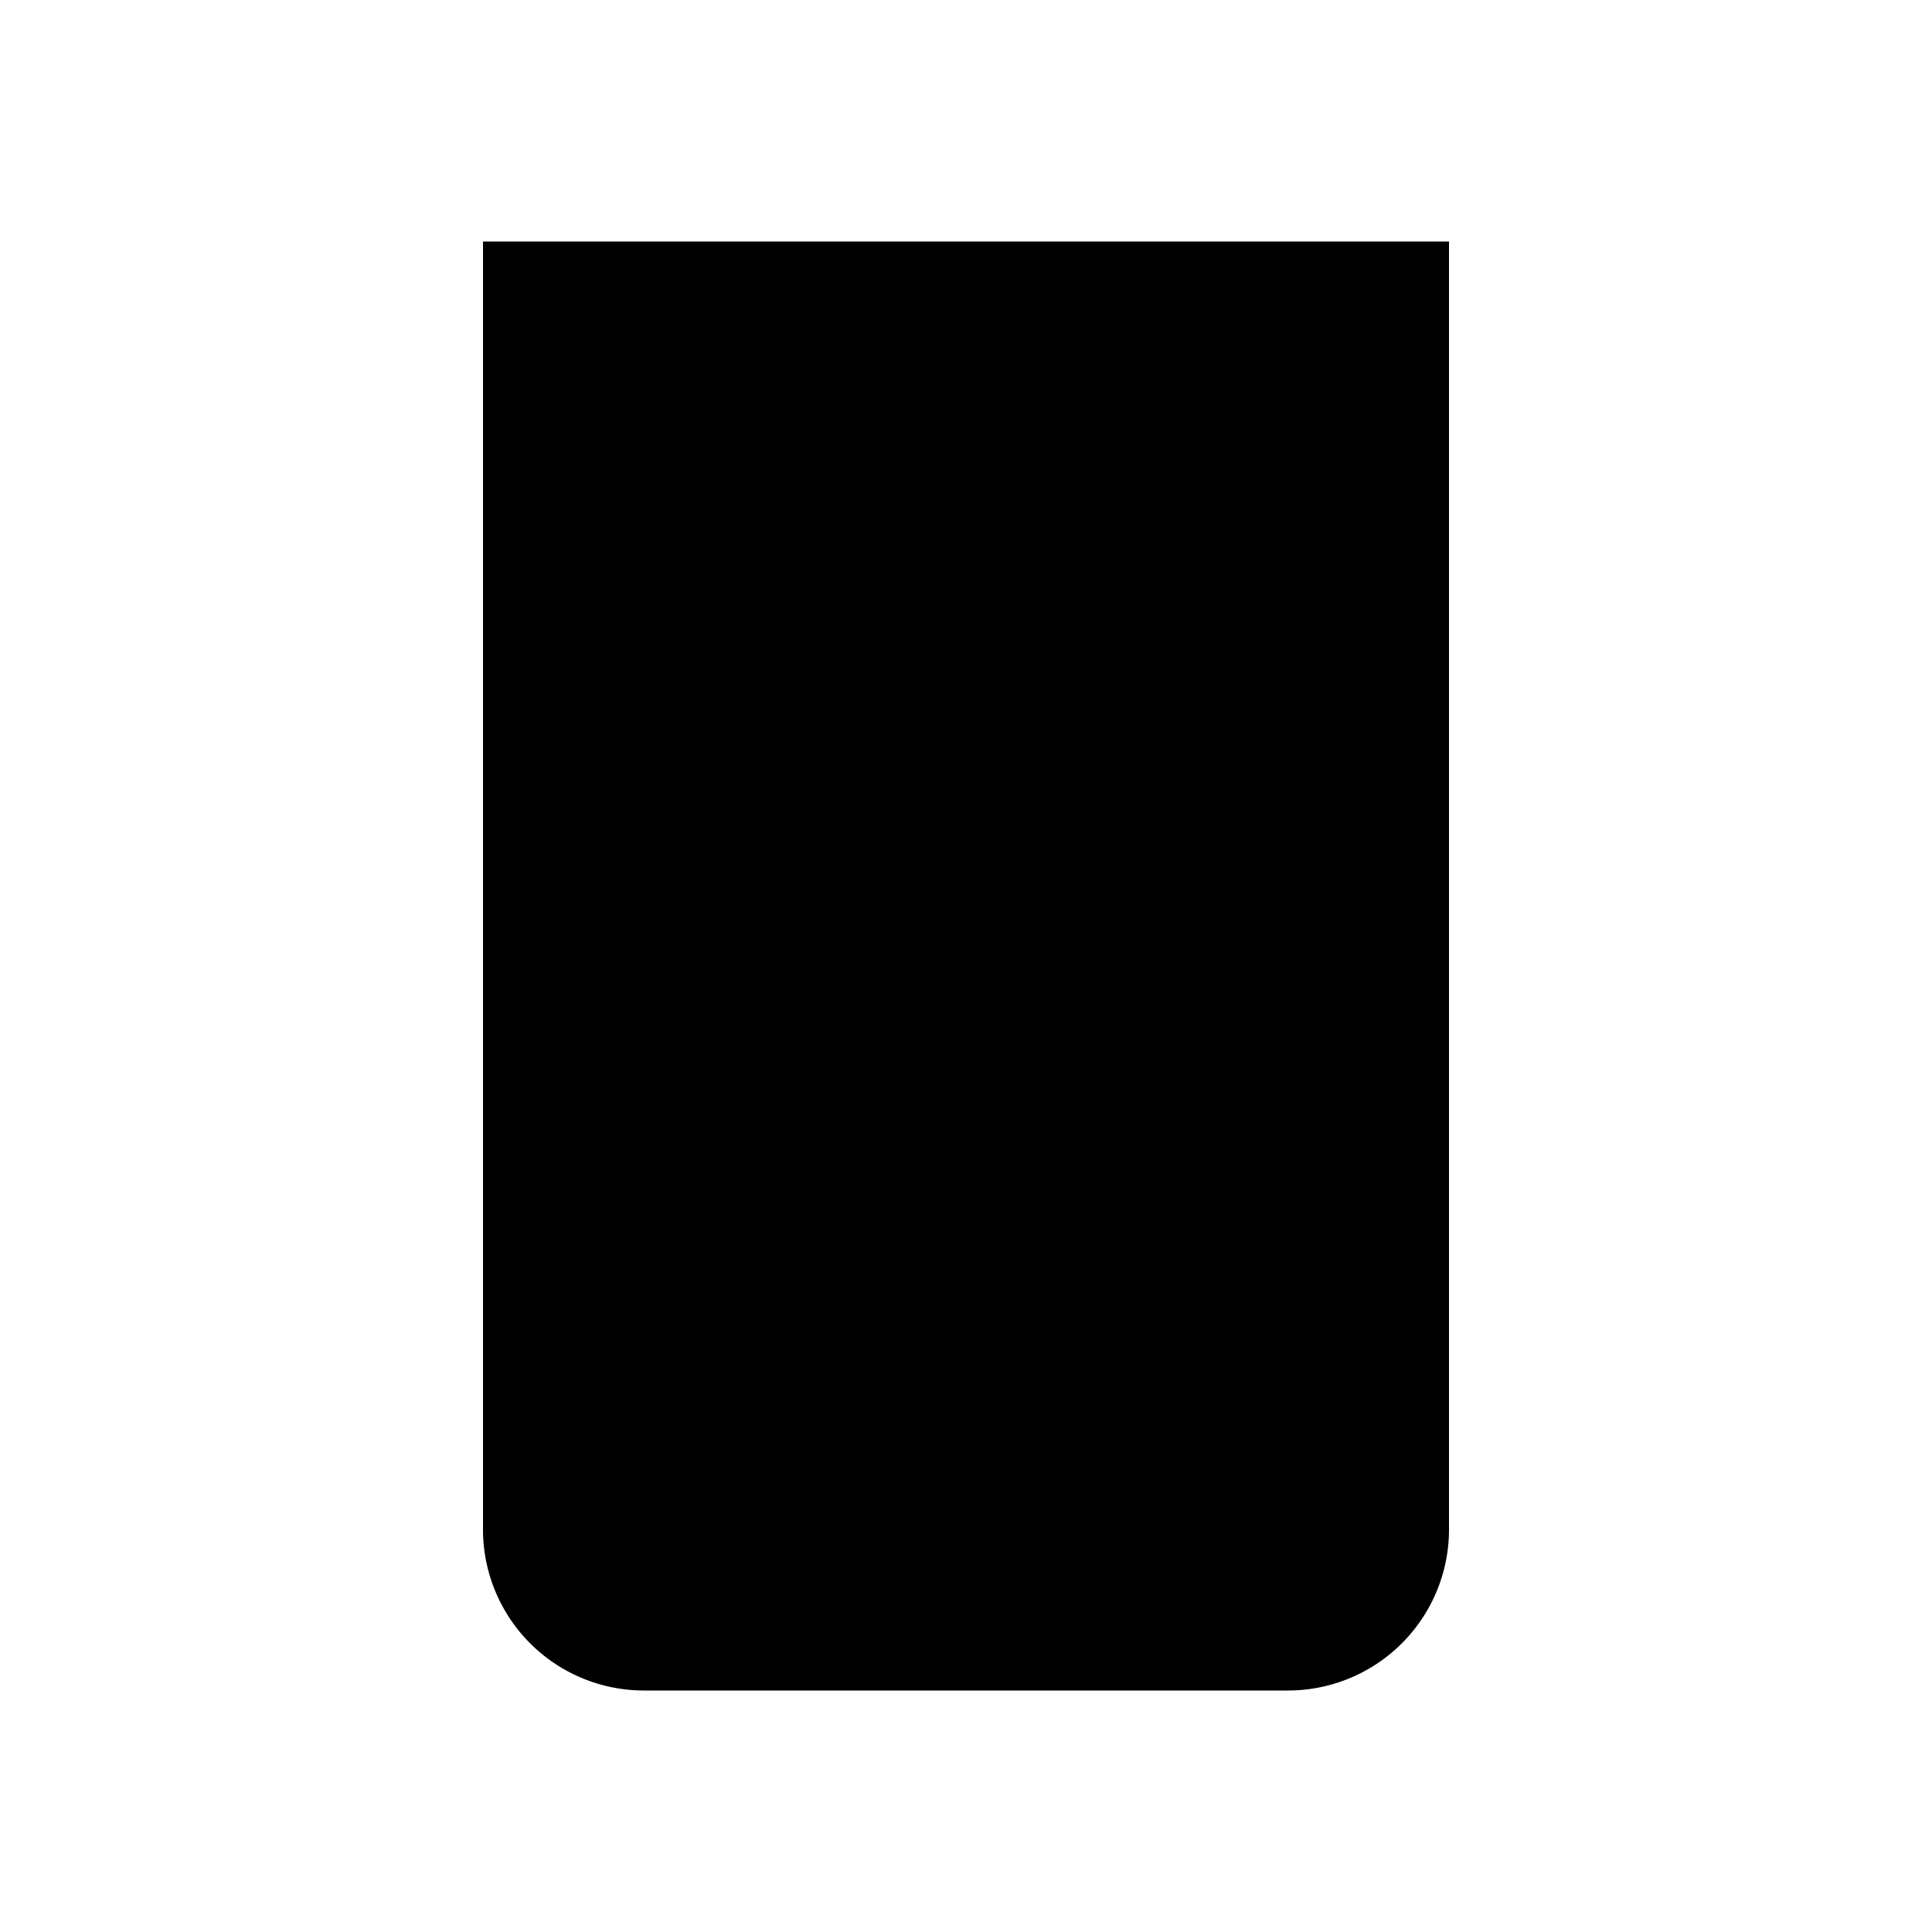 <svg class="pr-icon-lucide" xmlns="http://www.w3.org/2000/svg" width="24" height="24" viewBox="0 0 24 24">
    <path d="M4.5 3h15"/>
    <path d="M6 3v16a2 2 0 0 0 2 2h8a2 2 0 0 0 2-2V3"/>
    <path d="M6 14h12"/>
</svg>